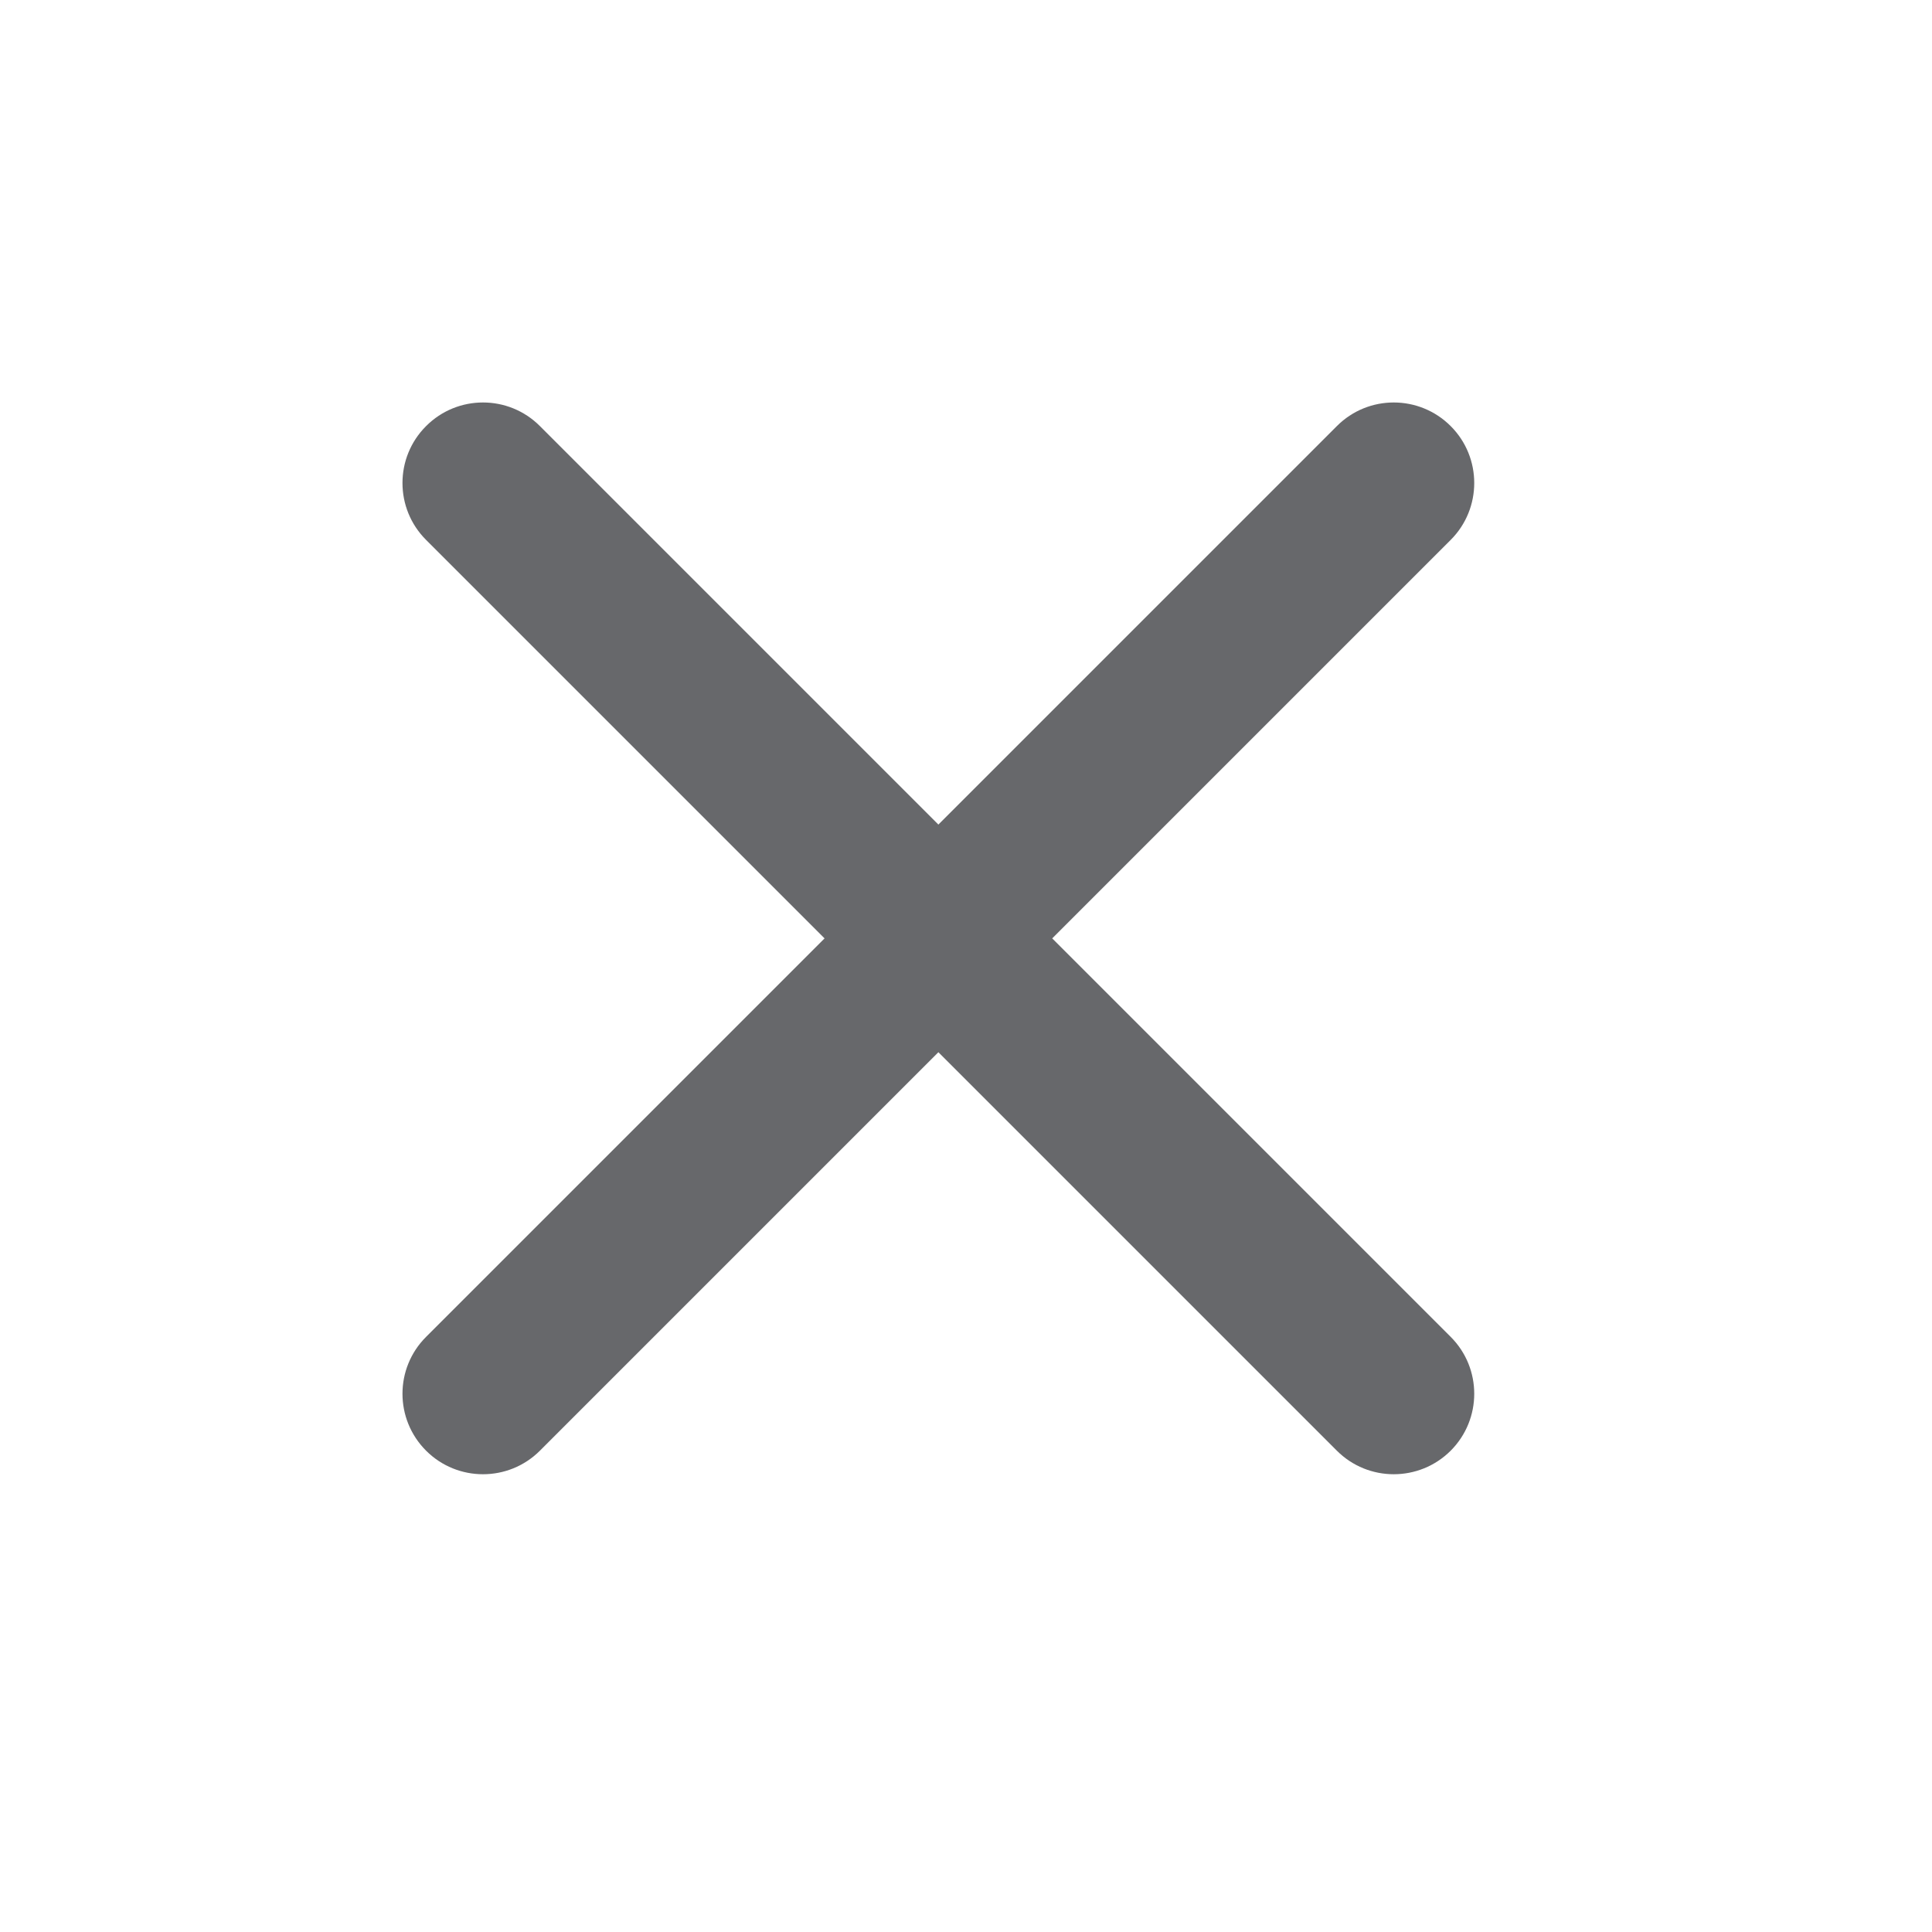 <svg xmlns="http://www.w3.org/2000/svg" fill="none" viewBox="0 0 24 24" class="design-iconfont">
  <path d="M16.607 5.293L11.657 10.243L6.707 5.293C6.317 4.902 5.683 4.902 5.293 5.293C4.902 5.683 4.902 6.317 5.293 6.707L10.243 11.657L5.293 16.607C4.902 16.997 4.902 17.63 5.293 18.021C5.683 18.411 6.317 18.411 6.707 18.021L11.657 13.071L16.607 18.021C16.997 18.411 17.63 18.411 18.021 18.021C18.411 17.63 18.411 16.997 18.021 16.607L13.071 11.657L18.021 6.707C18.411 6.317 18.411 5.683 18.021 5.293C17.63 4.902 16.997 4.902 16.607 5.293Z" fill="#67686B"/>
</svg>
